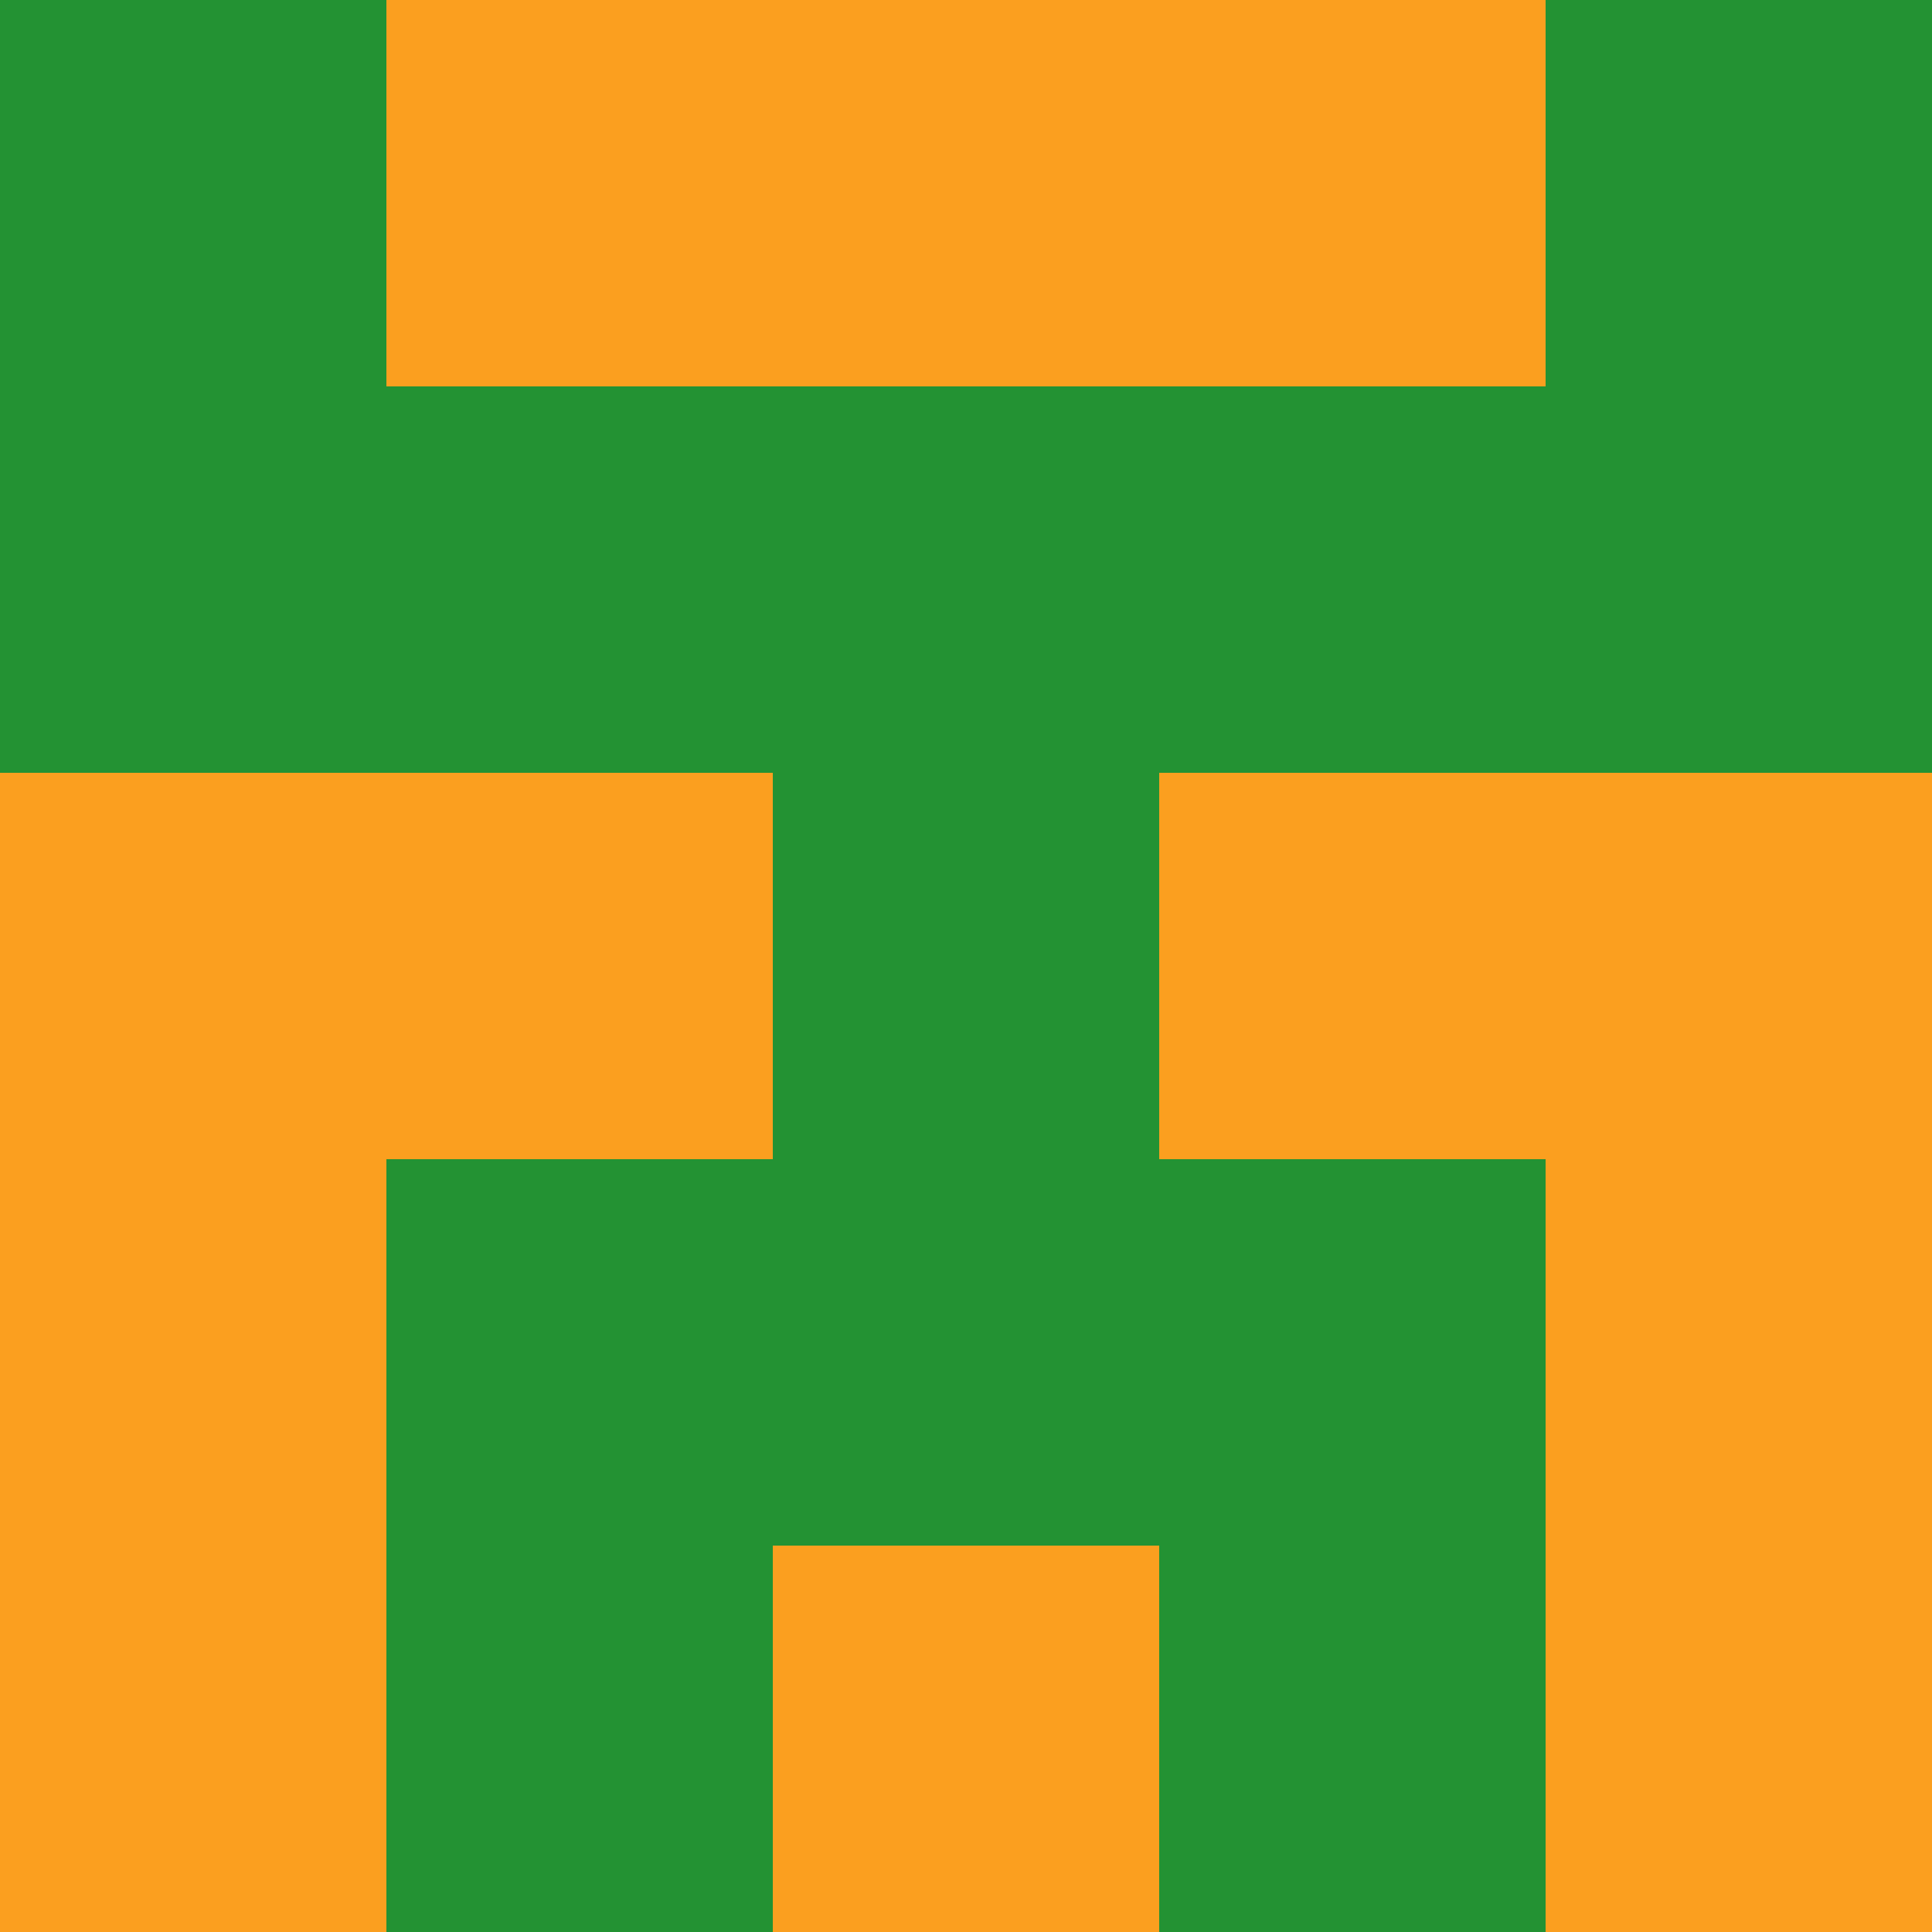 <?xml version="1.0" encoding="utf-8"?>
<!DOCTYPE svg PUBLIC "-//W3C//DTD SVG 20010904//EN"
        "http://www.w3.org/TR/2001/REC-SVG-20010904/DTD/svg10.dtd">

<svg viewBox="0 0 5 5"
     xmlns="http://www.w3.org/2000/svg"
     xmlns:xlink="http://www.w3.org/1999/xlink">

            <rect x ="0" y="0"
          width="1" height="1"
          fill="#239233"></rect>
        <rect x ="4" y="0"
          width="1" height="1"
          fill="#239233"></rect>
        <rect x ="1" y="0"
          width="1" height="1"
          fill="#FB9F1F"></rect>
        <rect x ="3" y="0"
          width="1" height="1"
          fill="#FB9F1F"></rect>
        <rect x ="2" y="0"
          width="1" height="1"
          fill="#FB9F1F"></rect>
                <rect x ="0" y="1"
          width="1" height="1"
          fill="#239233"></rect>
        <rect x ="4" y="1"
          width="1" height="1"
          fill="#239233"></rect>
        <rect x ="1" y="1"
          width="1" height="1"
          fill="#239233"></rect>
        <rect x ="3" y="1"
          width="1" height="1"
          fill="#239233"></rect>
        <rect x ="2" y="1"
          width="1" height="1"
          fill="#239233"></rect>
                <rect x ="0" y="2"
          width="1" height="1"
          fill="#FB9F1F"></rect>
        <rect x ="4" y="2"
          width="1" height="1"
          fill="#FB9F1F"></rect>
        <rect x ="1" y="2"
          width="1" height="1"
          fill="#FB9F1F"></rect>
        <rect x ="3" y="2"
          width="1" height="1"
          fill="#FB9F1F"></rect>
        <rect x ="2" y="2"
          width="1" height="1"
          fill="#239233"></rect>
                <rect x ="0" y="3"
          width="1" height="1"
          fill="#FB9F1F"></rect>
        <rect x ="4" y="3"
          width="1" height="1"
          fill="#FB9F1F"></rect>
        <rect x ="1" y="3"
          width="1" height="1"
          fill="#239233"></rect>
        <rect x ="3" y="3"
          width="1" height="1"
          fill="#239233"></rect>
        <rect x ="2" y="3"
          width="1" height="1"
          fill="#239233"></rect>
                <rect x ="0" y="4"
          width="1" height="1"
          fill="#FB9F1F"></rect>
        <rect x ="4" y="4"
          width="1" height="1"
          fill="#FB9F1F"></rect>
        <rect x ="1" y="4"
          width="1" height="1"
          fill="#239233"></rect>
        <rect x ="3" y="4"
          width="1" height="1"
          fill="#239233"></rect>
        <rect x ="2" y="4"
          width="1" height="1"
          fill="#FB9F1F"></rect>
        </svg>

